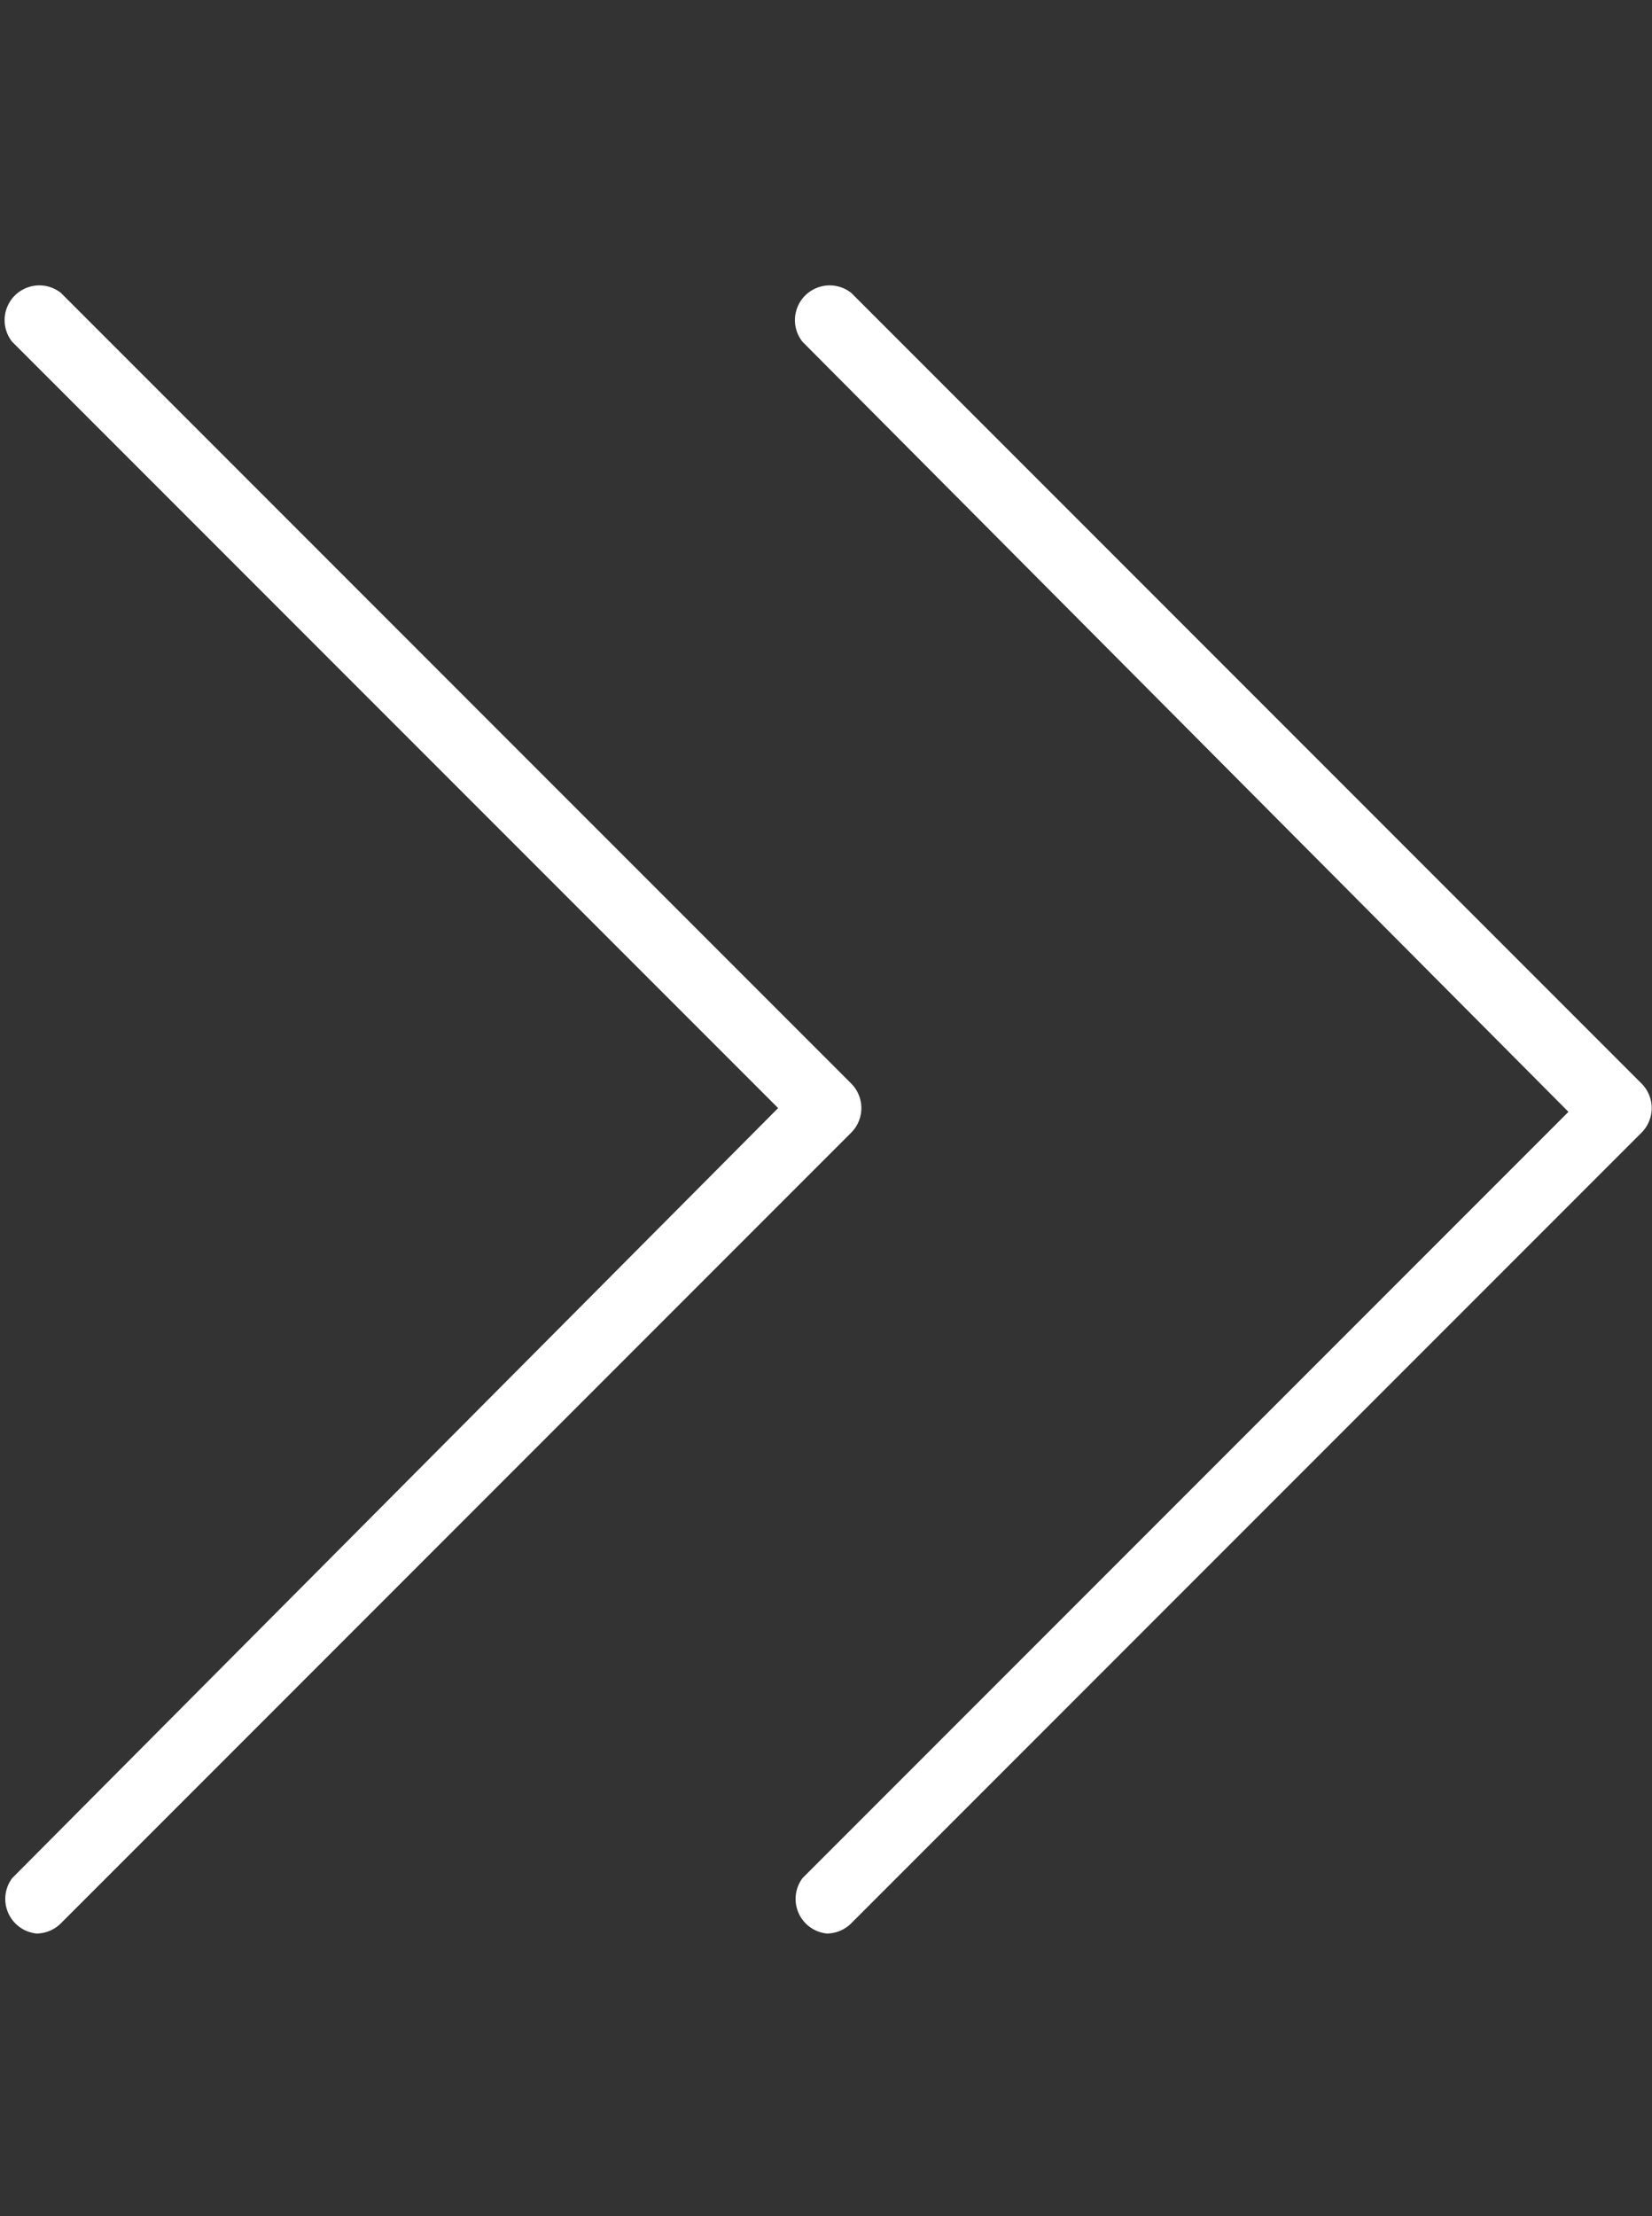 <svg id="8209aa8b-0288-4da5-b9ae-b0a69416b800" data-name="62eb0a0d-ee48-4473-b649-742e76673204" xmlns="http://www.w3.org/2000/svg" viewBox="0 0 17.6 23.6"><rect x="0" y="0" width="17.6" height="23.6" fill="#333333" stroke="none"/><path d="M.39,20.59A.37.37,0,0,1,.13,20L8.29,11.8.13,3.64a.37.37,0,0,1,.52-.52l8.42,8.42a.37.37,0,0,1,0,.52L.65,20.48A.37.37,0,0,1,.39,20.59Z" style="fill:#fff"/><path d="M8.81,20.59A.37.37,0,0,1,8.55,20l8.16-8.16L8.55,3.64a.37.37,0,0,1,.52-.52l8.42,8.42a.37.37,0,0,1,0,.52L9.07,20.48A.37.37,0,0,1,8.81,20.59Z" style="fill:#fff"/></svg>